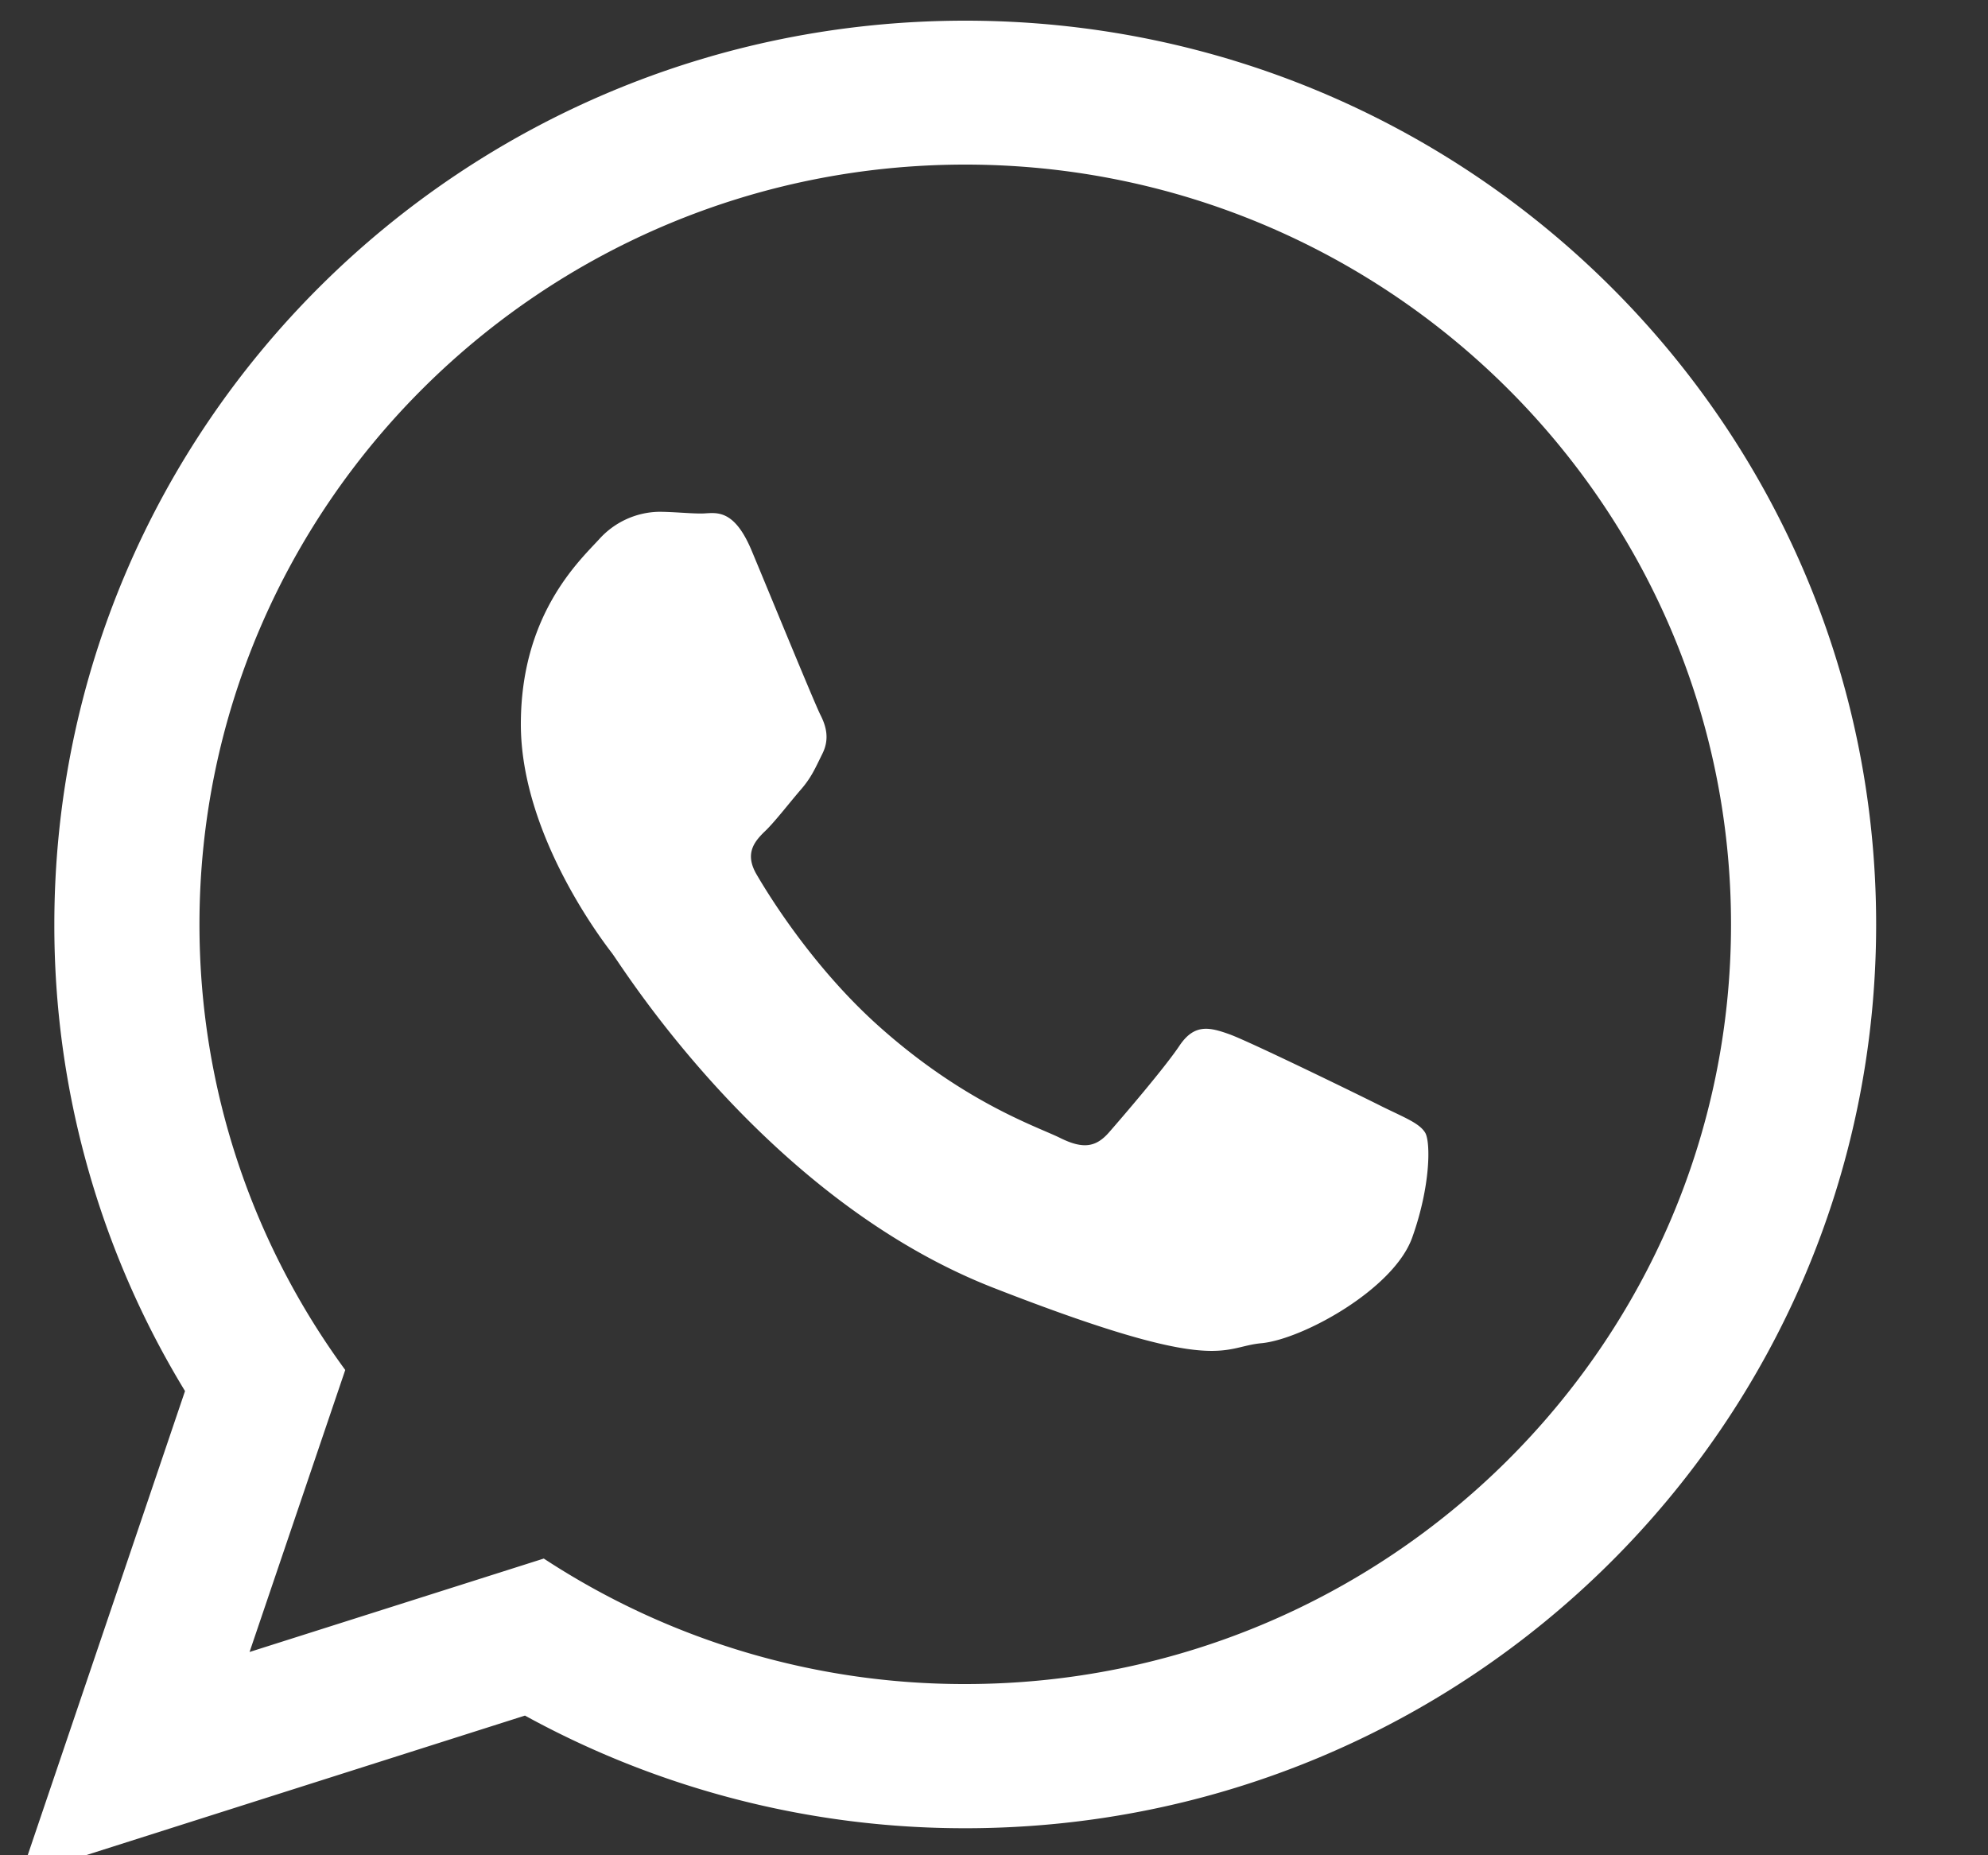 <svg xmlns="http://www.w3.org/2000/svg" width="15" height="14" viewBox="0 0 15 14"><rect x="0" y="0" width="15" height="14" fill="#333333" stroke="none"/><g><g><path fill="#fff" d="M14.156 6.976c0 3.767-3.077 6.82-6.873 6.82a6.892 6.892 0 0 1-3.322-.85l-3.805 1.21 1.24-3.659A6.75 6.75 0 0 1 .41 6.976c0-3.768 3.077-6.82 6.873-6.82 3.796 0 6.873 3.052 6.873 6.82zM7.283 1.242c-3.187 0-5.778 2.572-5.778 5.734 0 1.254.408 2.417 1.1 3.362l-.722 2.128 2.22-.705a5.784 5.784 0 0 0 3.18.947c3.186 0 5.778-2.57 5.778-5.732 0-3.162-2.592-5.734-5.778-5.734zm3.372 8.098c-.14.39-.829.767-1.137.796-.309.028-.309.251-2.022-.418-1.713-.669-2.794-2.413-2.878-2.525-.084-.109-.688-.905-.688-1.728 0-.822.435-1.227.59-1.395a.622.622 0 0 1 .45-.208c.111 0 .224.013.322.013s.239-.055.379.279c.14.335.477 1.158.52 1.242.042.083.07.18.014.292-.056.113-.084.182-.169.278-.084.098-.177.219-.252.295-.085.081-.173.173-.074.34.098.168.436.714.937 1.157.643.57 1.186.746 1.354.83.17.084.267.07.365-.041.099-.113.422-.489.534-.657.112-.166.225-.14.38-.084.153.056.982.46 1.15.545.169.083.28.125.323.196.042.068.042.403-.098.793z"/></g></g></svg>
